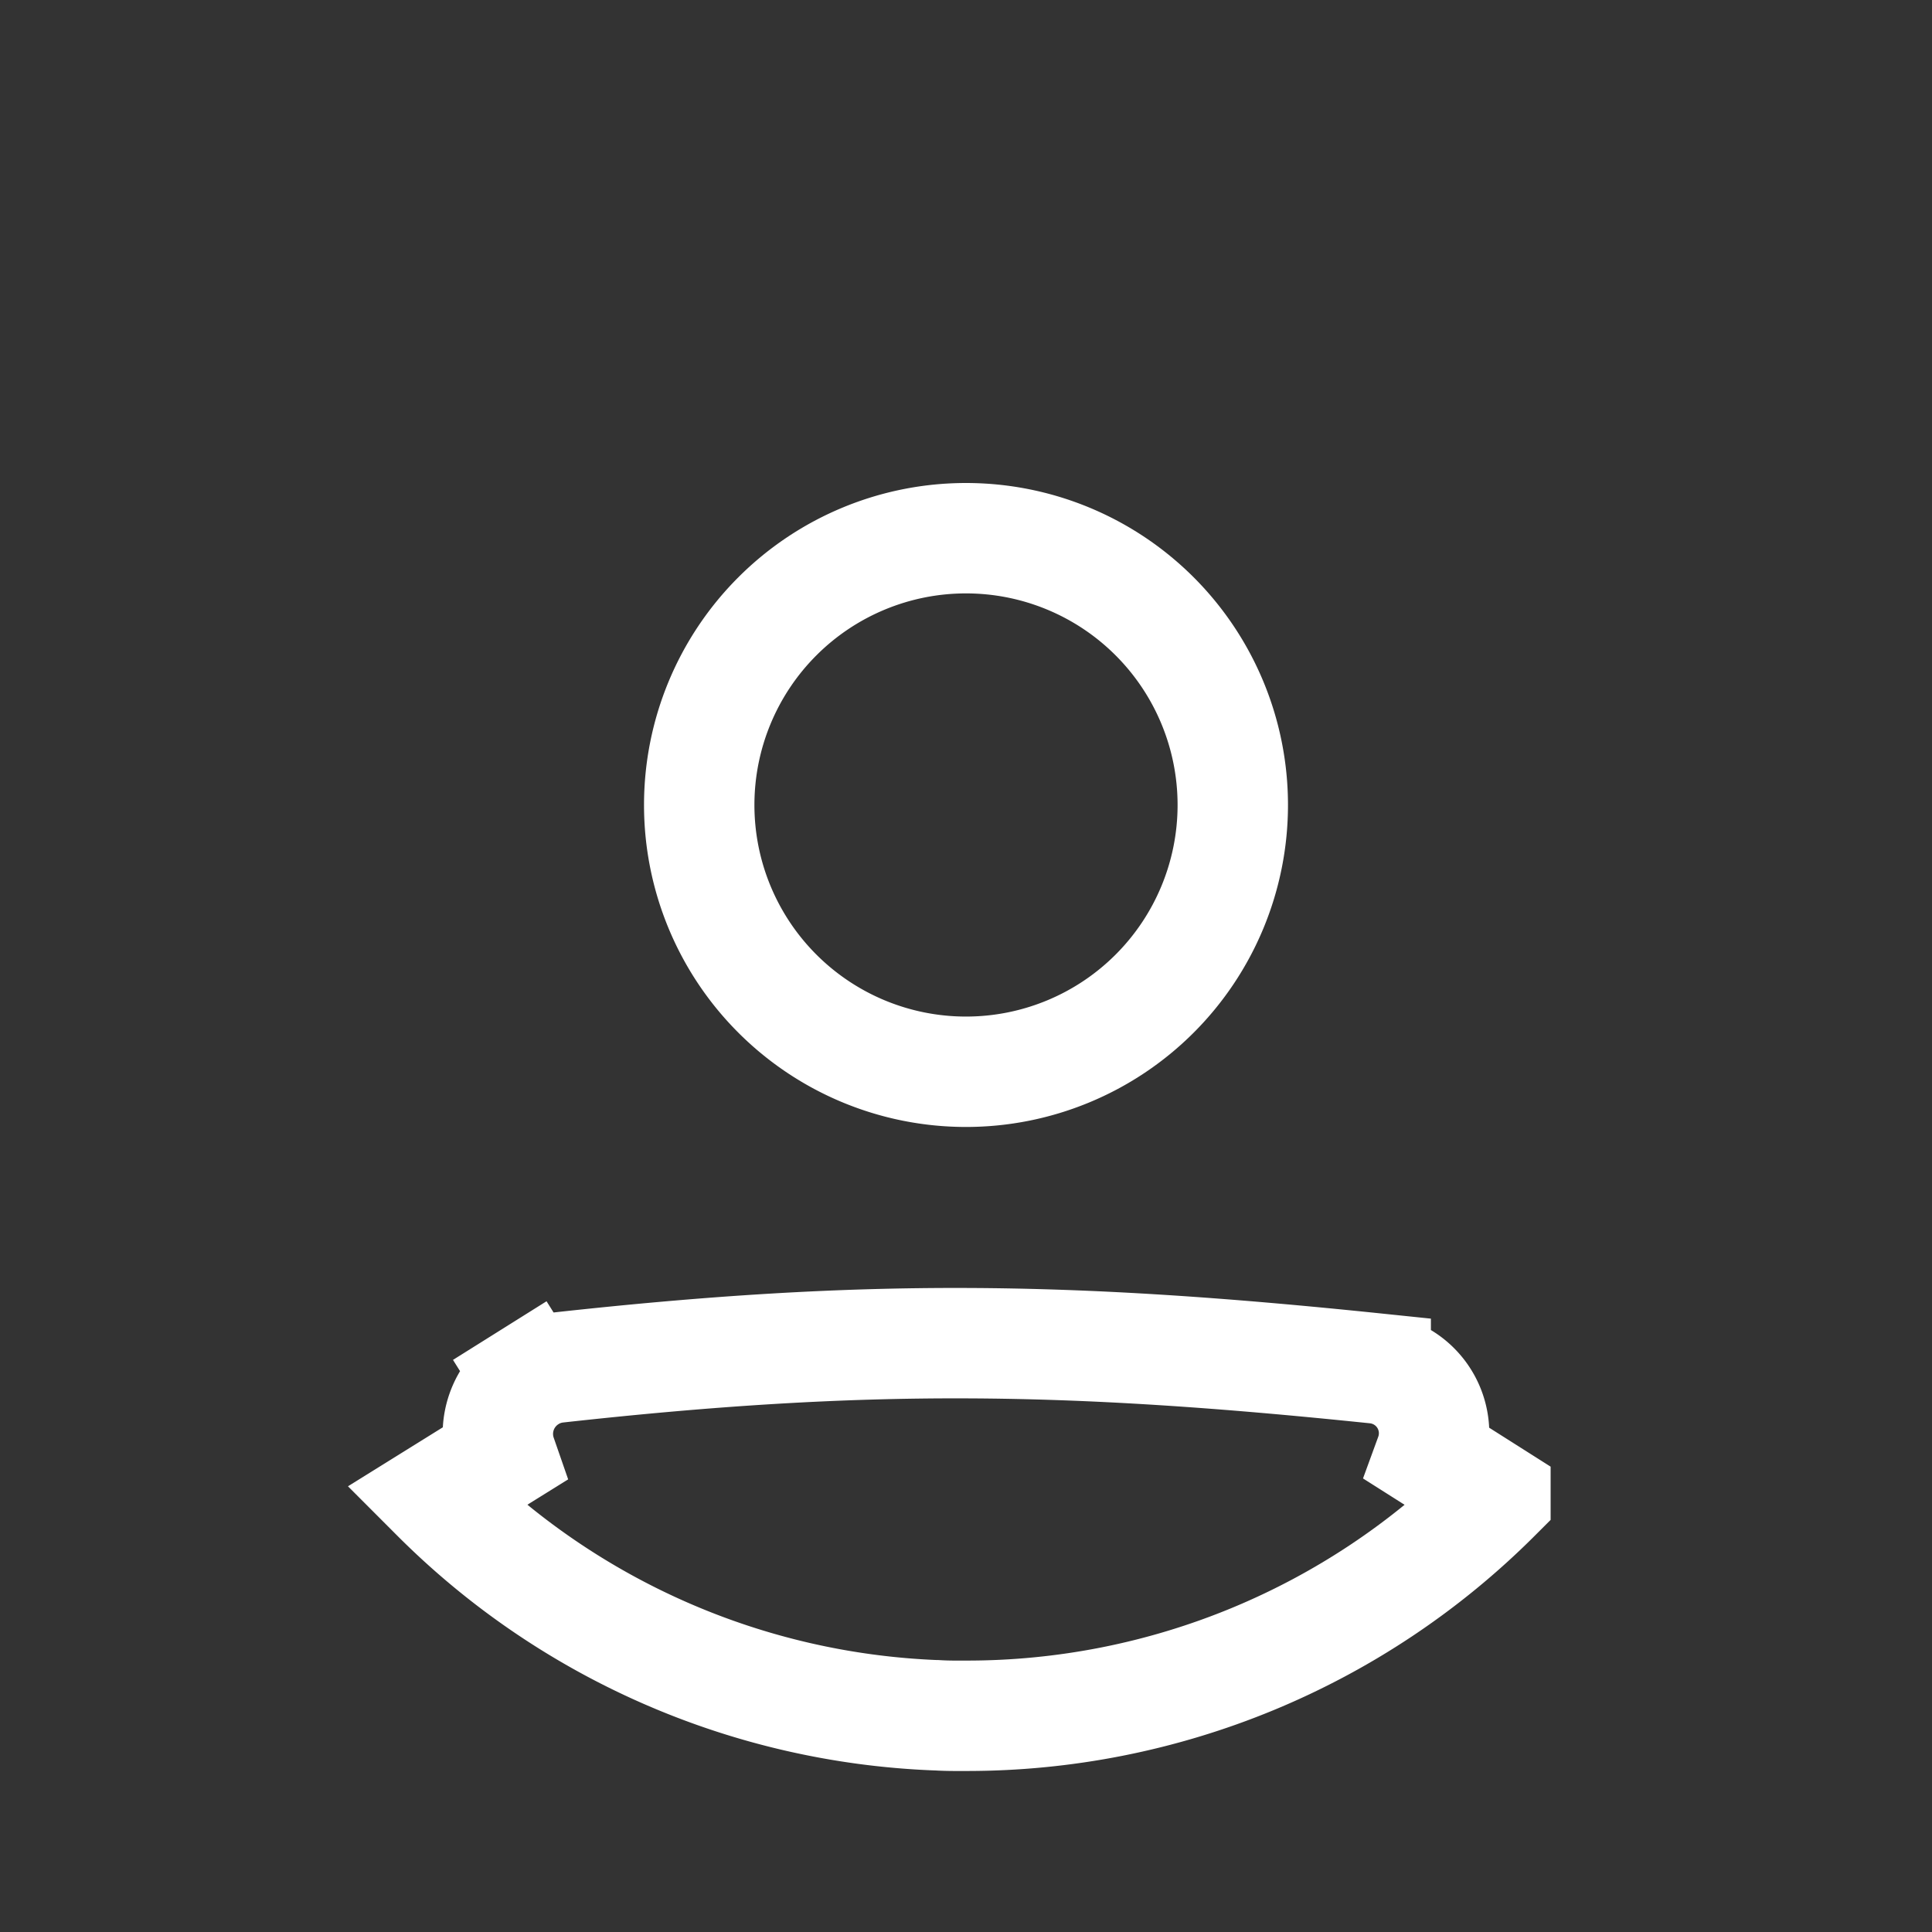 <svg xmlns="http://www.w3.org/2000/svg" width="35" height="35" fill="none" viewBox="0 0 35 35">
  <rect x="0" y="0" width="35" height="35" fill="#333333" stroke="none"/>
  <path stroke="#fff" stroke-width="2" d="M22.333 14.583a4.833 4.833 0 1 1-9.666 0 4.833 4.833 0 0 1 9.666 0Zm-5.369 16.49h-.019a13.538 13.538 0 0 1-9.044-3.963l1.185-.737a1.208 1.208 0 0 1 .5-1.42l-.532-.848.531.848c.154-.097.327-.157.507-.177 5.604-.62 9.235-.566 14.83.014a1.181 1.181 0 0 1 .986 1.58l1.183.75a13.541 13.541 0 0 1-9.591 3.963h-.2c-.112 0-.224-.003-.336-.01Z"/>
</svg>
